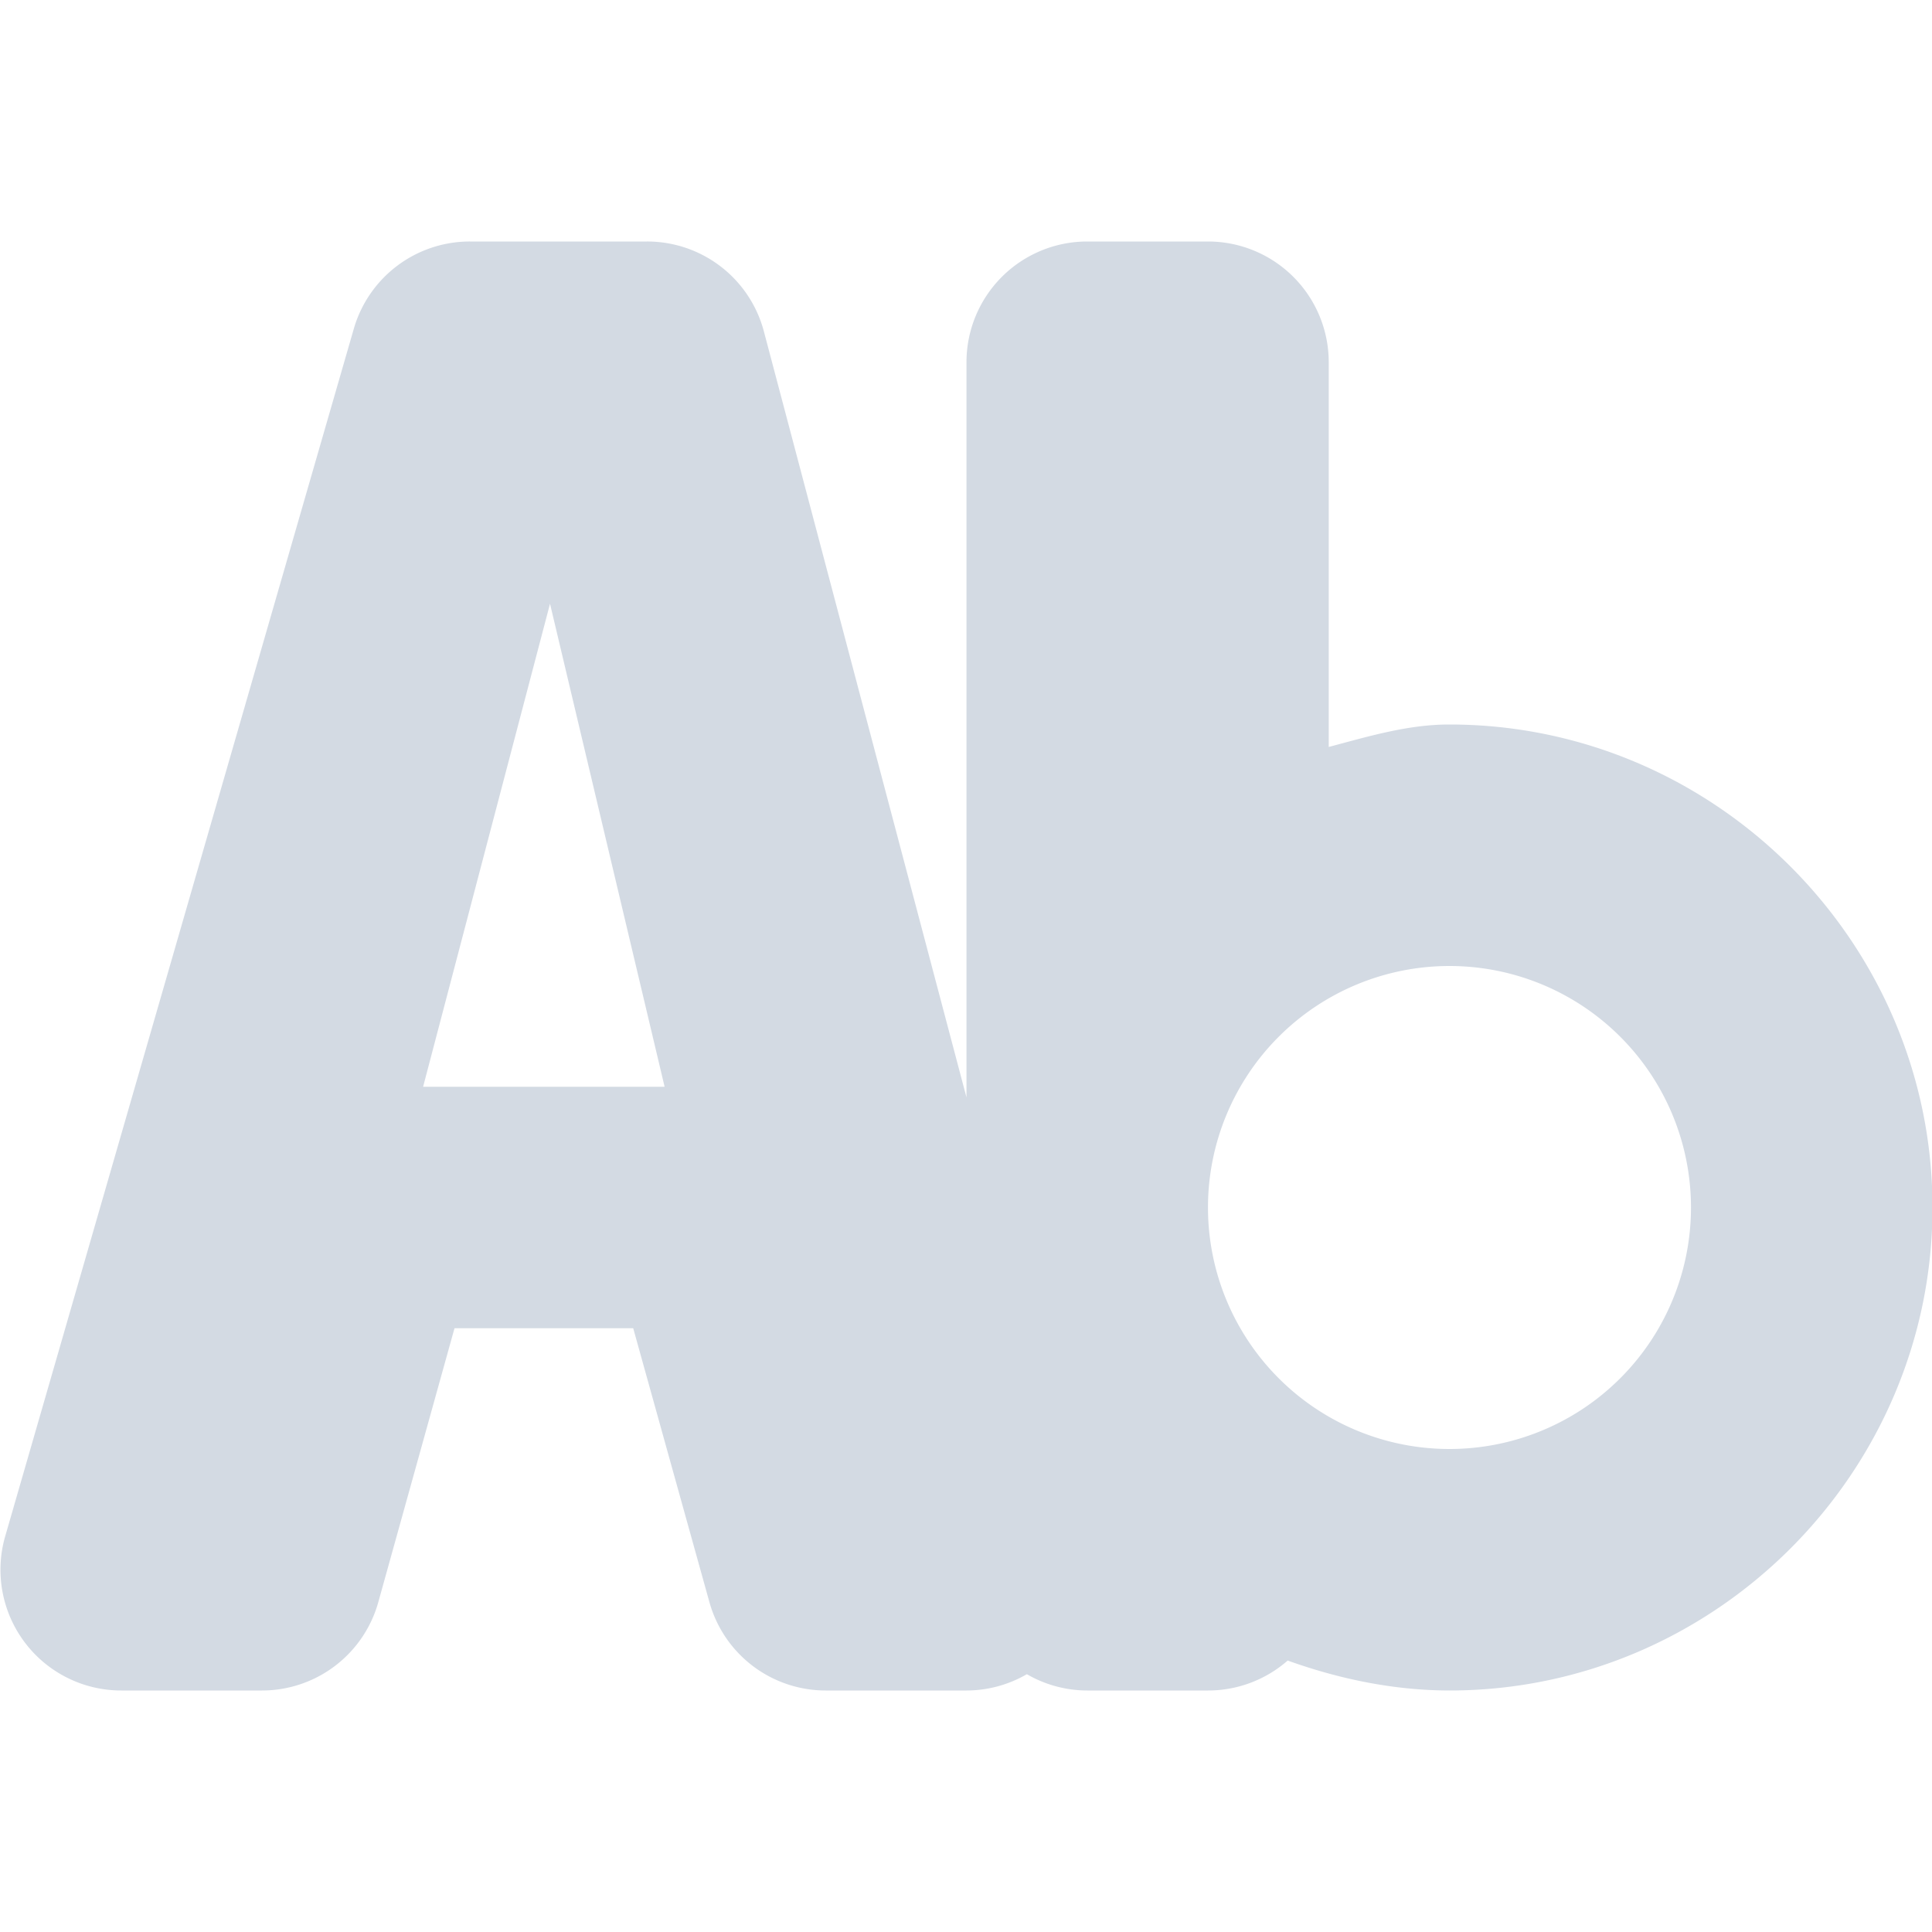<svg height="16" viewBox="0 0 16 16" width="16" xmlns="http://www.w3.org/2000/svg"><path d="m3.891 2a1 1 0 0 0 -.961.723l-2.887 10a1 1 0 0 0  .961 1.277h1.166a1 1 0 0 0  .963-.732l.631-2.268h1.48l.631 2.268a1 1 0 0 0  .963.732h1.166a1 1 0 0 0  .5-.135 1 1 0 0 0  .5.135h1a1 1 0 0 0  .66-.248c.427.153.877.247 1.338.248a1 1 0 0 0  .002 0c2.197 0 4-1.803 4-4s-1.803-4-4-4a1 1 0 0 0 -.002 0c-.344 0-.67.099-.998.186v-3.186a1 1 0 0 0 -1-1h-1a1 1 0 0 0 -1 1v6.088l-1.678-6.344a1 1 0 0 0 -.967-.744zm.664 3 .949 4h-2zm7.449 3a2 2 0 0 1 2 2 2 2 0 0 1 -2 2 2 2 0 0 1 -2-2 2 2 0 0 1 2-2z" fill="#d3dae3"/></svg>